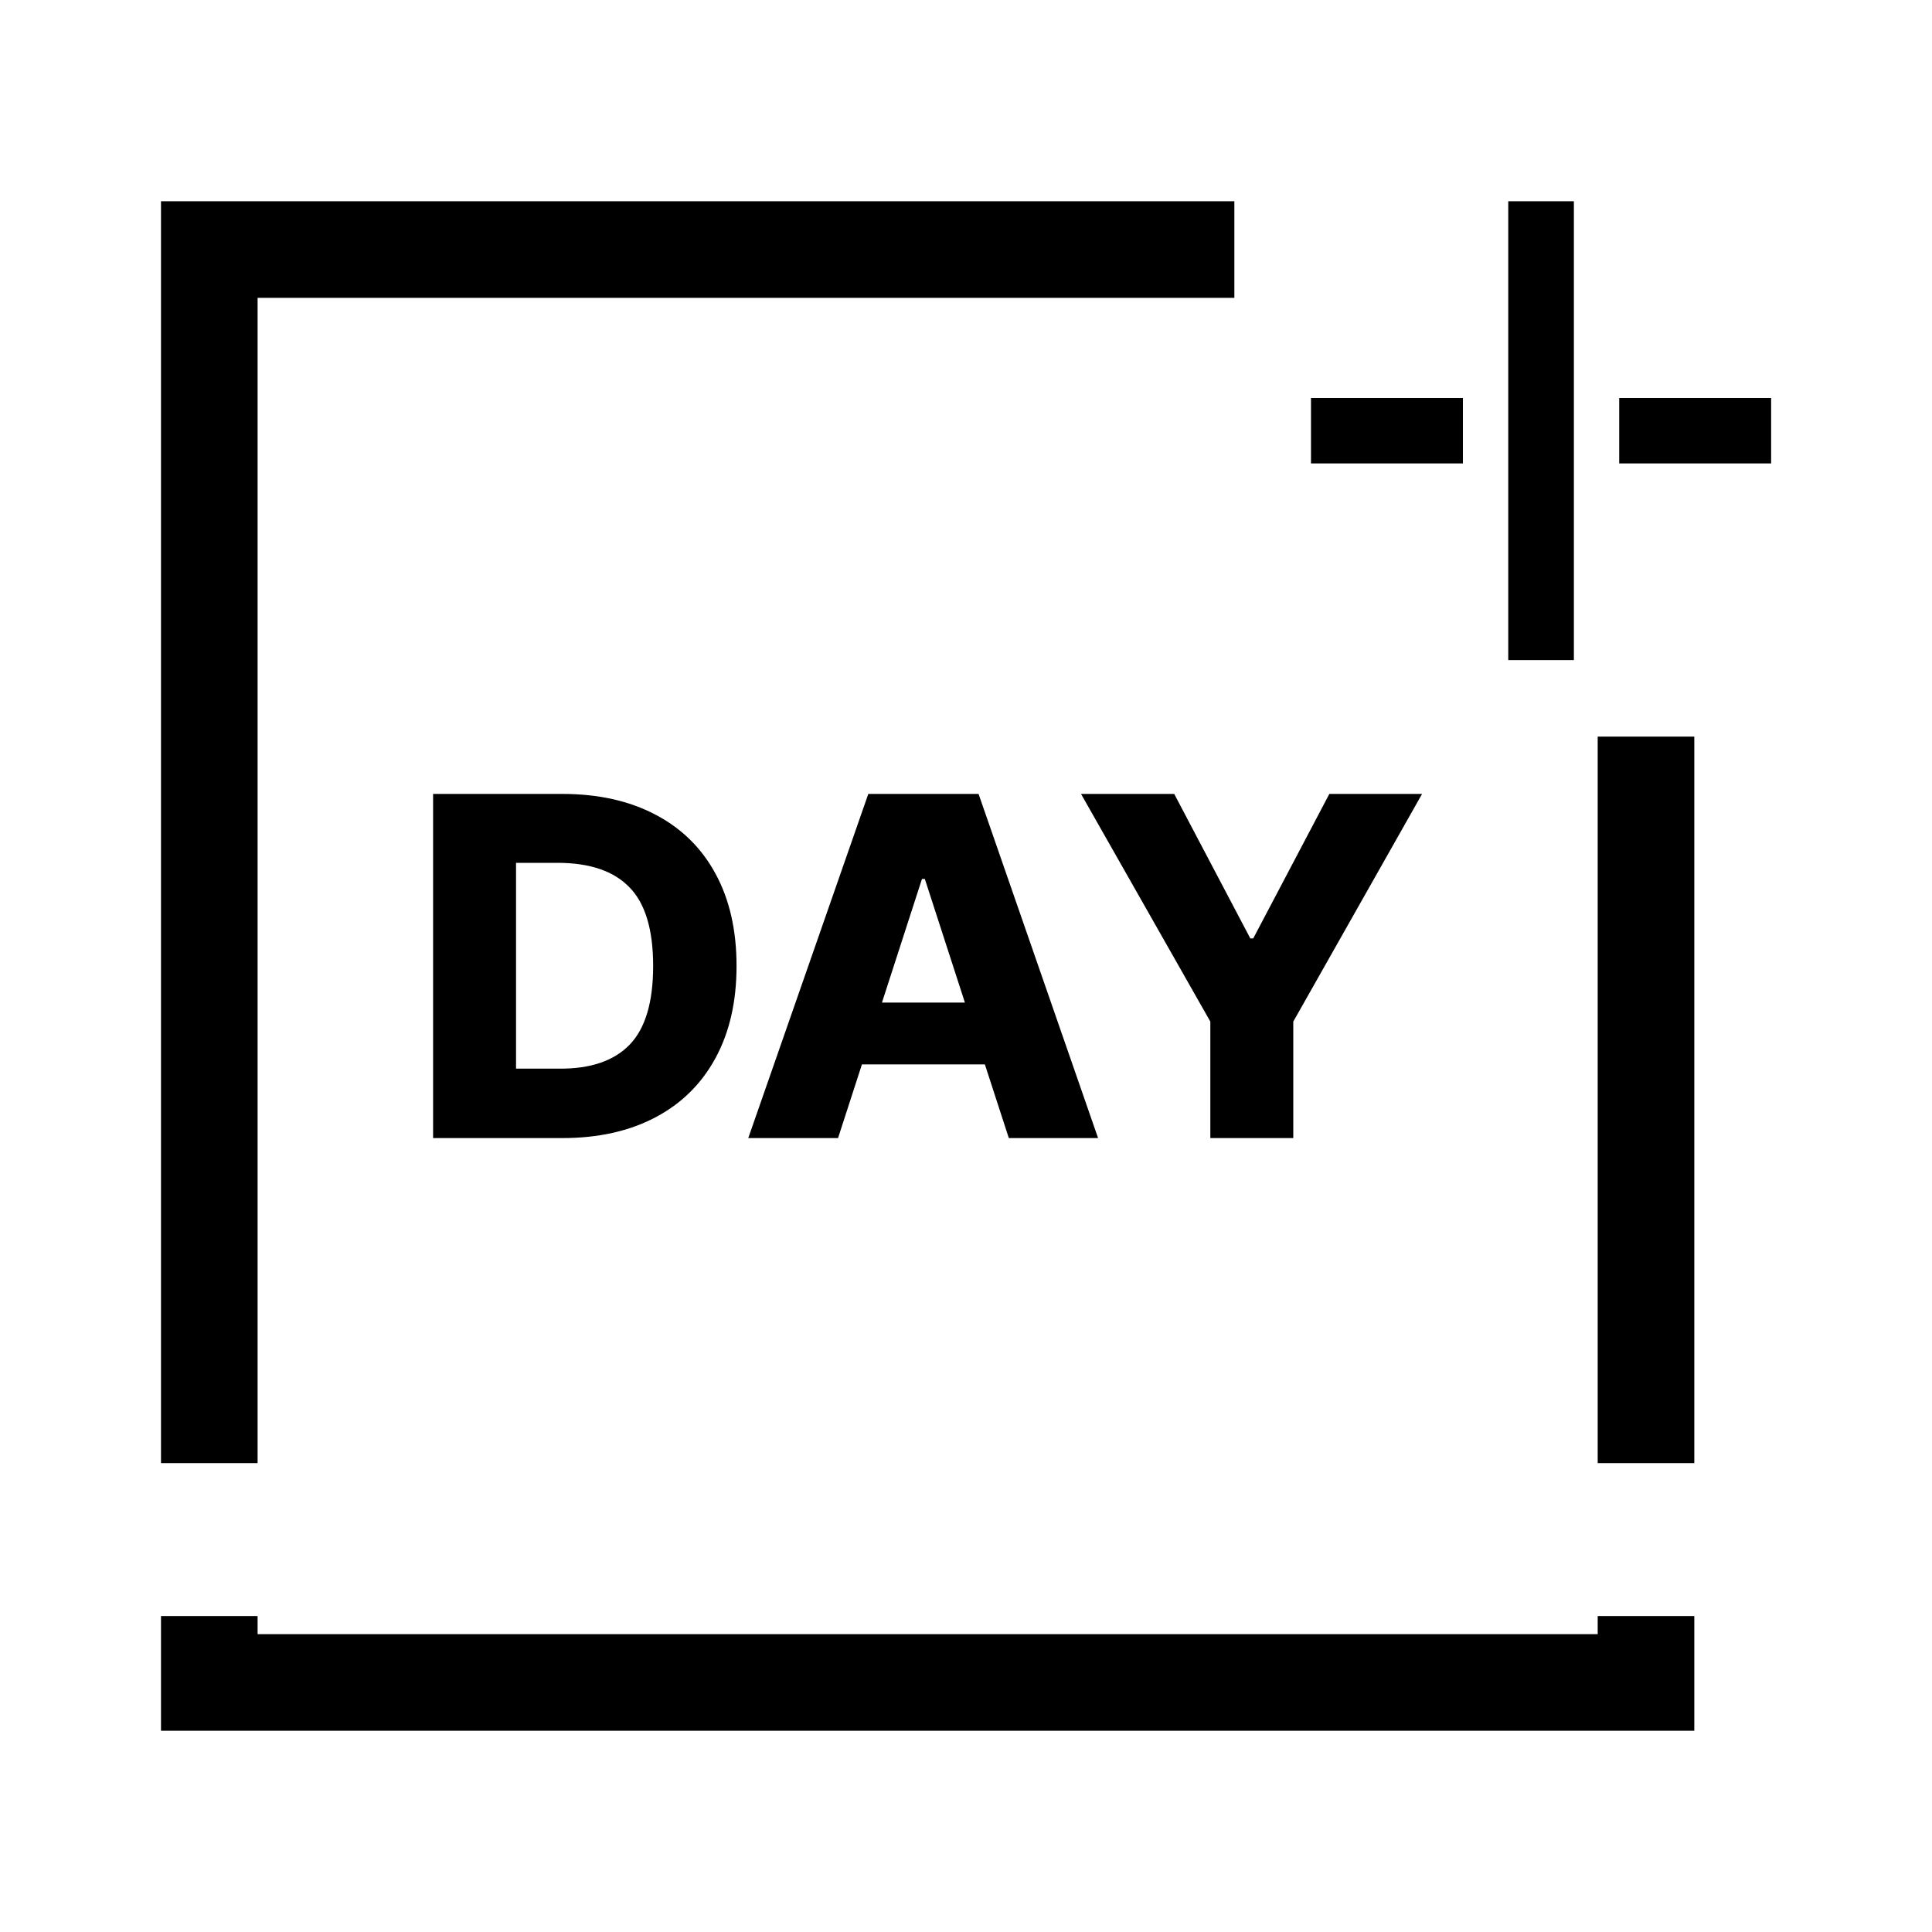 <svg width="30" height="30" viewBox="0 0 30 30" fill="none" xmlns="http://www.w3.org/2000/svg">
<path fill-rule="evenodd" clip-rule="evenodd" d="M19.167 3.125H4H2.5V4.625V22.719H4V4.625H19.167V3.125ZM24.809 11.438V22.719H26.309V11.438H24.809ZM2.5 25.094H4V25.375H24.809V25.094H26.309V25.375V26.875H24.809H4H2.5V25.375V25.094Z" fill="black"/>
<path d="M6.725 17.672V12.328H8.732C9.288 12.328 9.769 12.435 10.176 12.649C10.582 12.861 10.894 13.167 11.111 13.568C11.329 13.969 11.437 14.446 11.437 15C11.437 15.551 11.329 16.027 11.111 16.428C10.894 16.829 10.582 17.137 10.176 17.351C9.769 17.565 9.288 17.672 8.732 17.672H6.725ZM8.687 16.594C9.172 16.597 9.535 16.472 9.778 16.221C10.02 15.97 10.142 15.563 10.142 15C10.142 14.434 10.019 14.027 9.774 13.778C9.532 13.527 9.164 13.401 8.672 13.398H8.013V16.594H8.687Z" fill="black"/>
<path d="M11.619 17.672L13.483 12.328H15.195L17.051 17.672H15.665L15.293 16.528H13.384L13.013 17.672H11.619ZM14.983 15.568L14.361 13.649H14.316L13.695 15.568H14.983Z" fill="black"/>
<path d="M18.233 12.328L19.415 14.572H19.46L20.642 12.328H22.082L20.082 15.863V17.672H18.794V15.863L16.786 12.328H18.233Z" fill="black"/>
<path d="M24.439 3.125H23.42V10.25H24.439V3.125Z" fill="black"/>
<path d="M22.716 6.18H20.357V7.196H22.716V6.18Z" fill="black"/>
<path d="M27.502 6.18H25.143V7.196H27.502V6.18Z" fill="black"/>
</svg>
